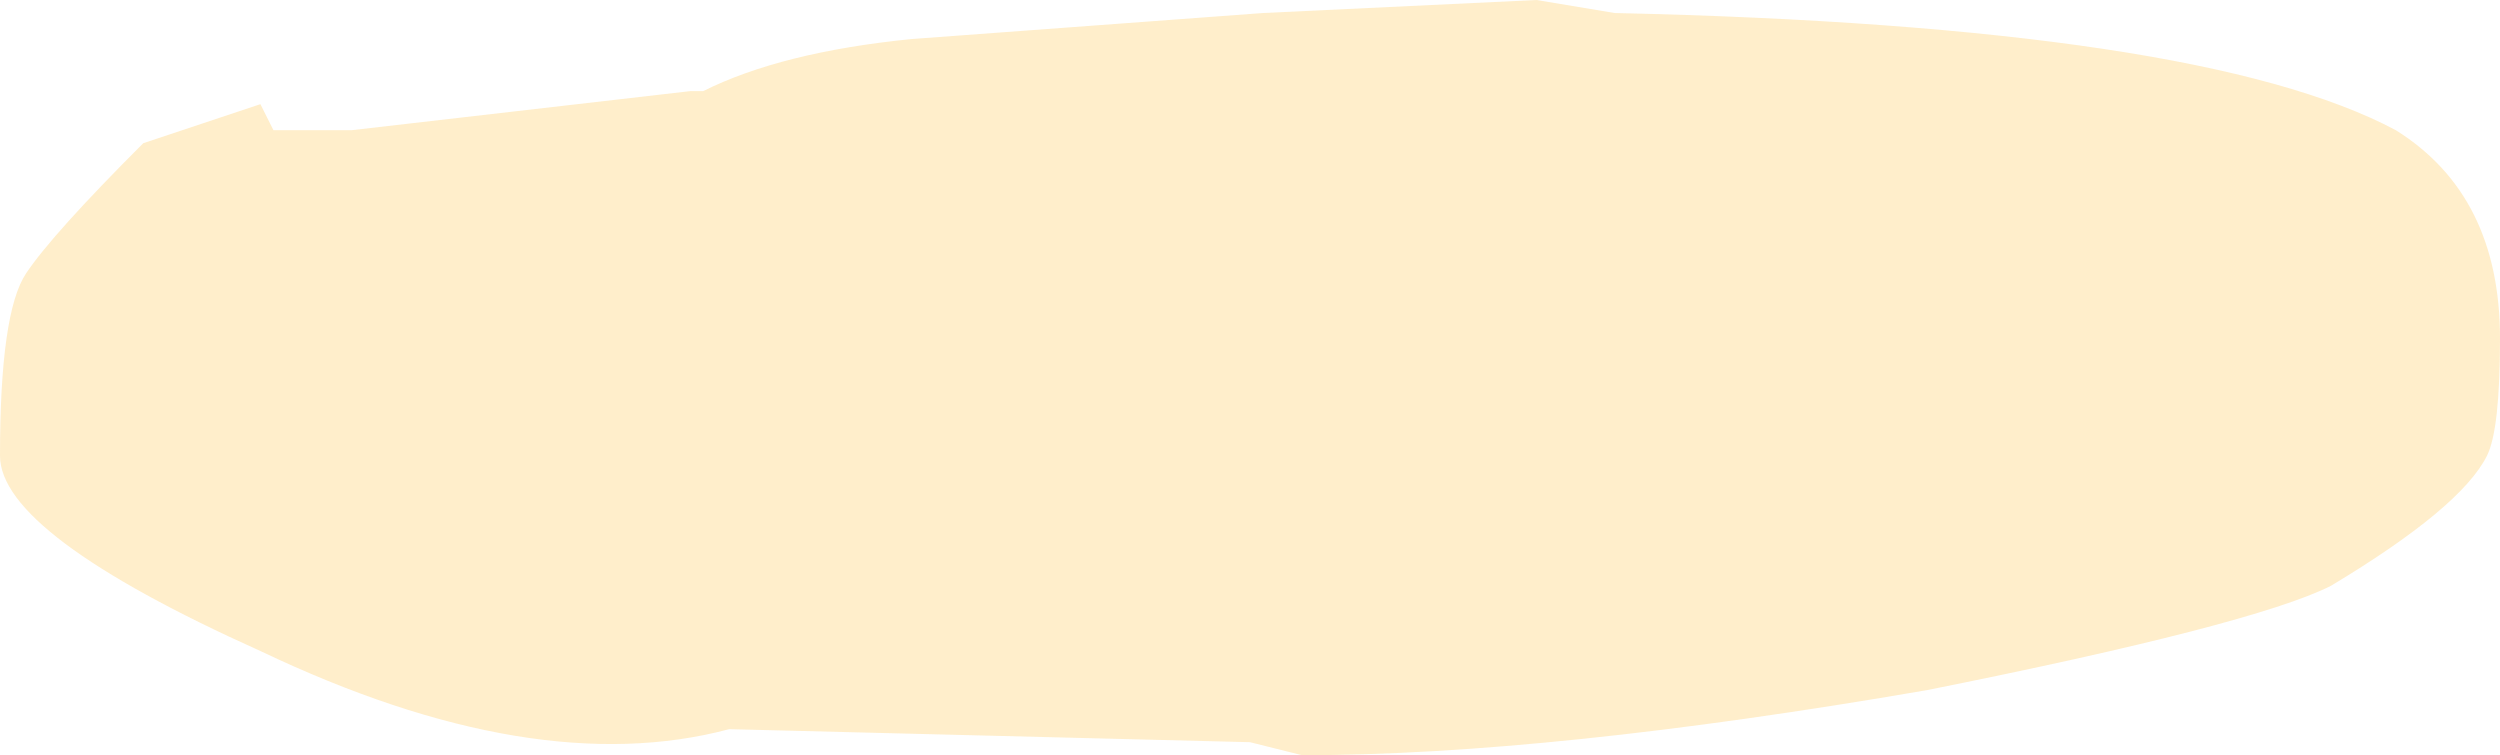 <?xml version="1.0" encoding="UTF-8" standalone="no"?>
<svg xmlns:ffdec="https://www.free-decompiler.com/flash" xmlns:xlink="http://www.w3.org/1999/xlink" ffdec:objectType="shape" height="2.9px" width="9.6px" xmlns="http://www.w3.org/2000/svg">
  <g transform="matrix(1.0, 0.0, 0.0, 1.0, 4.5, 0.6)">
    <path d="M1.4 -0.6 L1.7 -0.55 Q3.95 -0.5 4.7 -0.1 5.1 0.15 5.1 0.7 5.1 1.05 5.05 1.15 4.95 1.35 4.45 1.65 4.15 1.8 2.9 2.05 1.45 2.3 0.5 2.3 L0.3 2.25 -1.7 2.2 Q-2.45 2.4 -3.5 1.9 -4.5 1.45 -4.5 1.15 -4.5 0.6 -4.4 0.45 -4.3 0.3 -3.95 -0.05 L-3.5 -0.2 -3.45 -0.1 -3.15 -0.1 -1.85 -0.25 -1.8 -0.25 Q-1.5 -0.4 -1.0 -0.45 L0.35 -0.55 1.4 -0.6" fill="#ffcc66" fill-opacity="0.337" fill-rule="evenodd" stroke="none"/>
  </g>
</svg>
